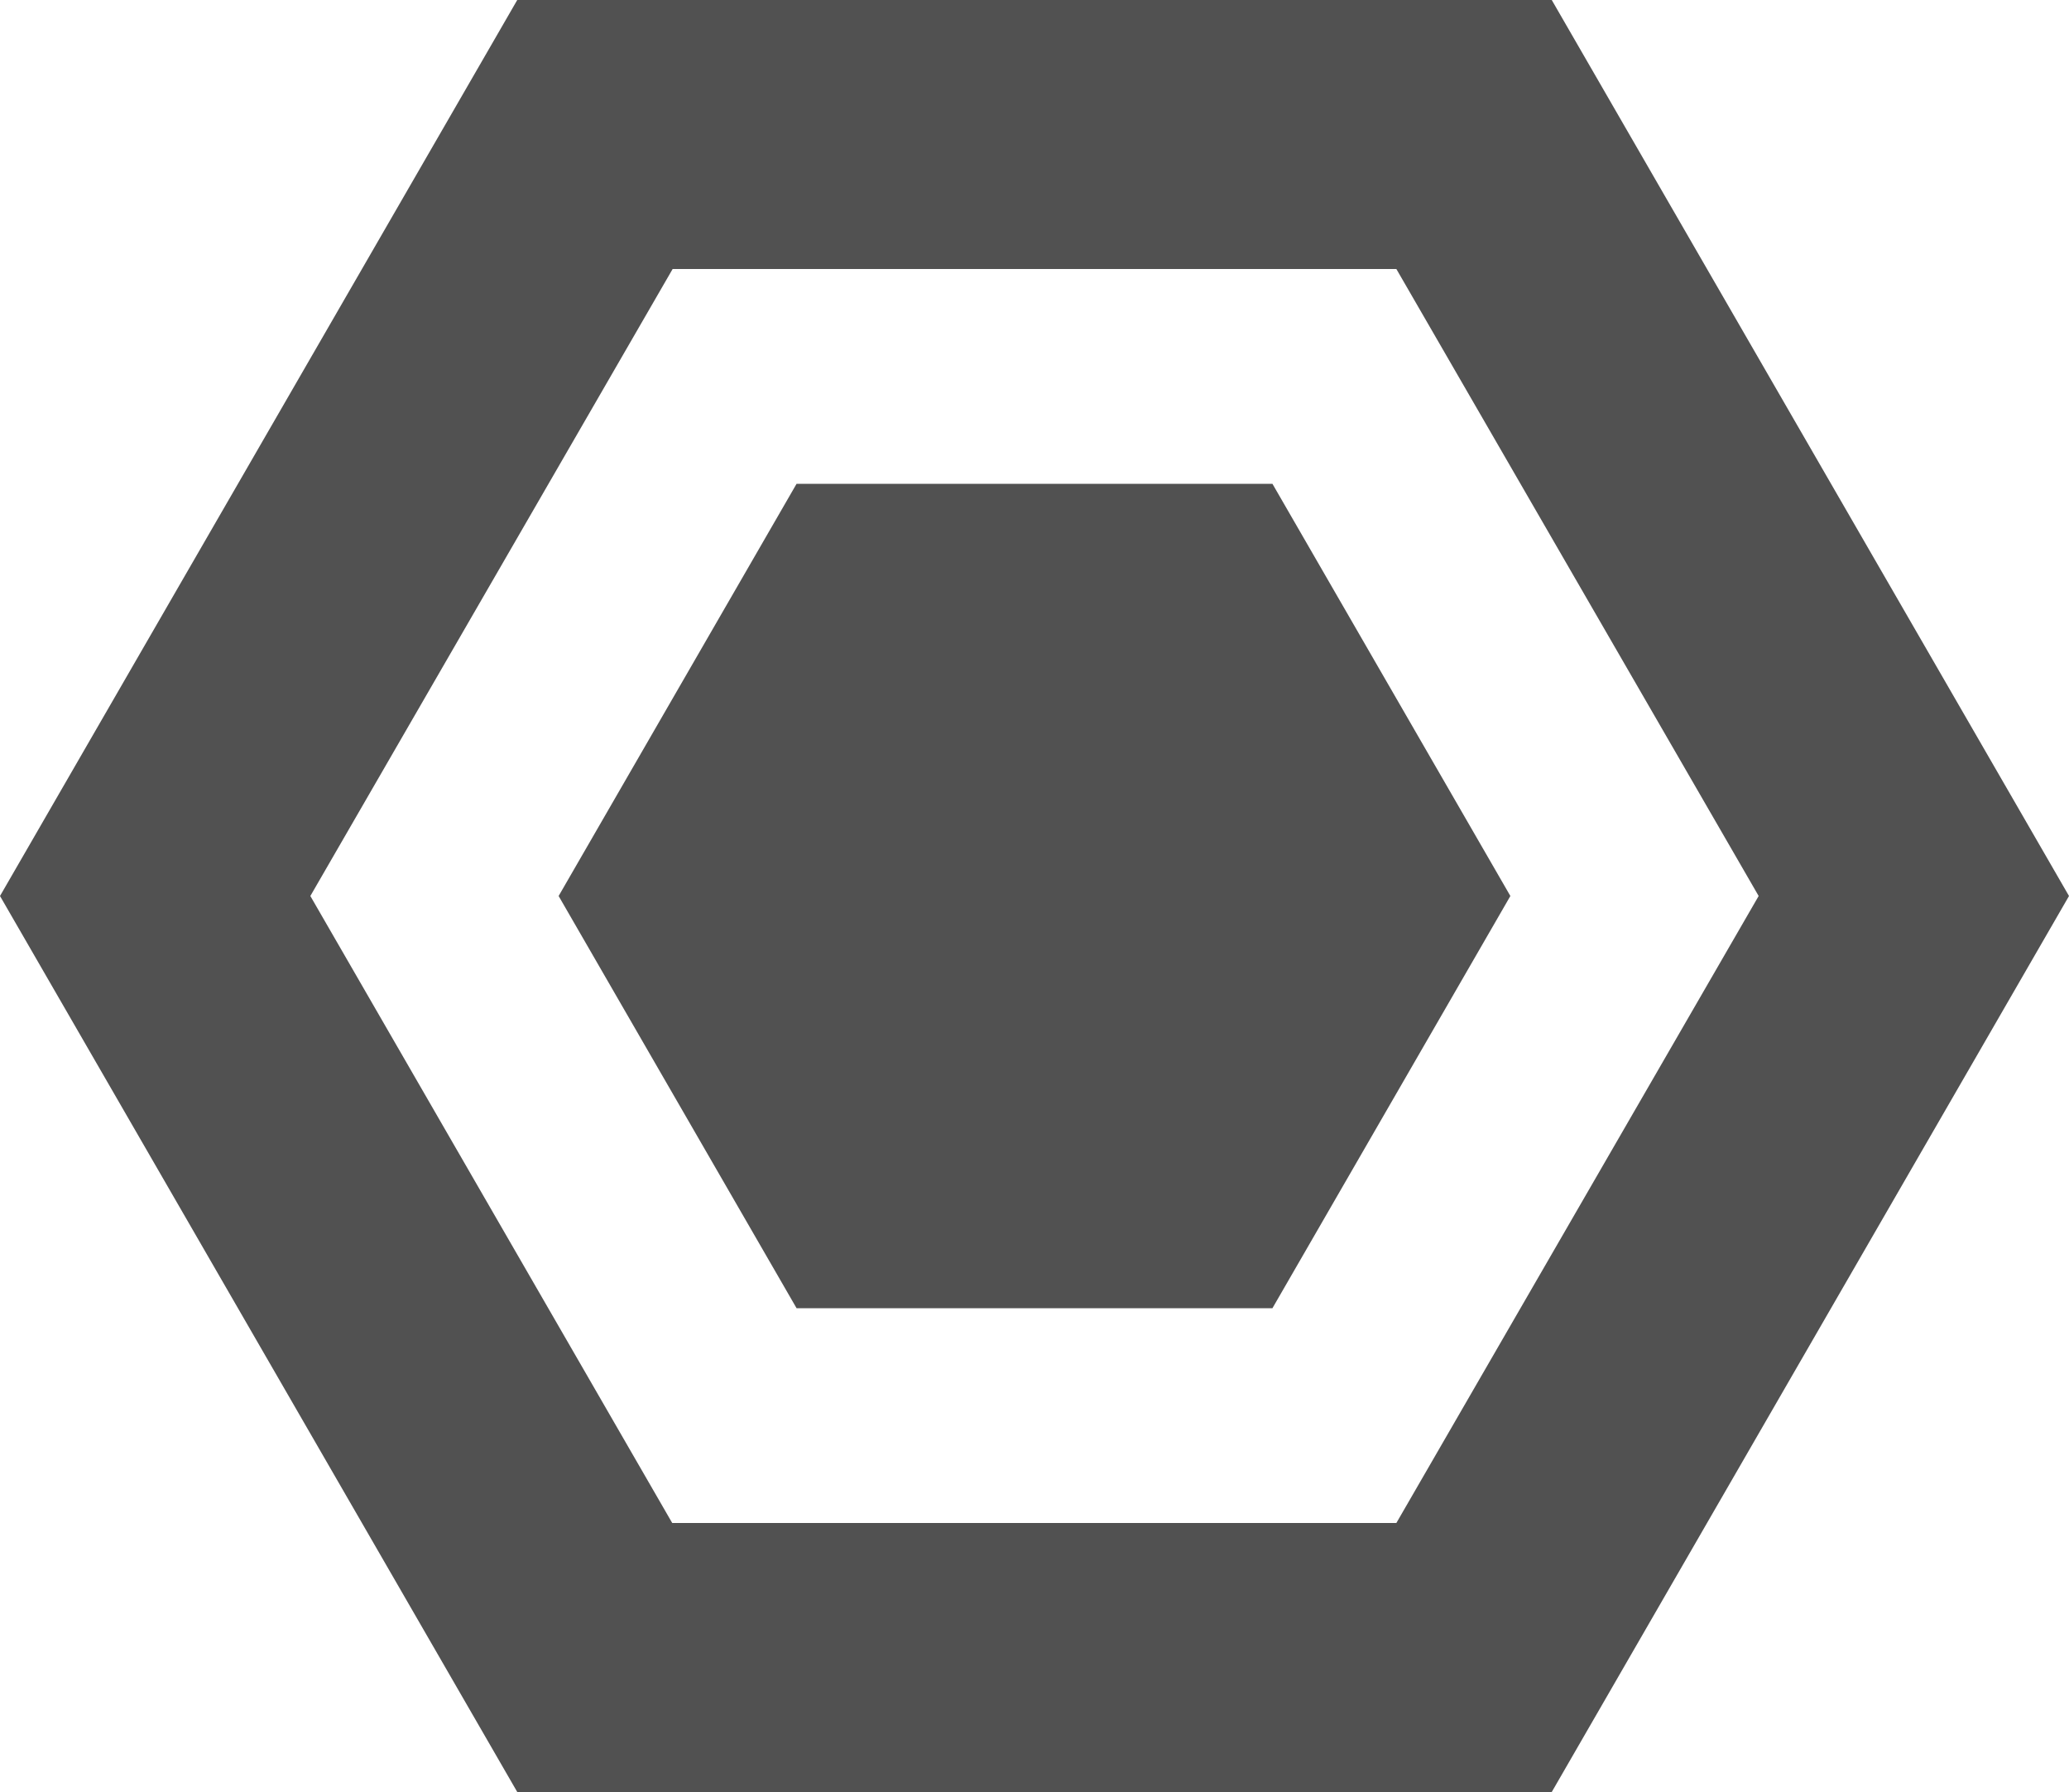 <svg xmlns="http://www.w3.org/2000/svg" viewBox="0 0 100 86.6"><defs><style>.cls-1{fill:#515151;}</style></defs><title>logo</title><g id="Layer_2" data-name="Layer 2"><g id="Layer_1-2" data-name="Layer 1"><path class="cls-1" d="M67.49,13,85,43.3,67.49,73.6h-35L15,43.3,32.51,13h35M75,0H25L0,43.3,25,86.6H75l25-43.3L75,0Z"/><polygon class="cls-1" points="61.5 23.38 38.5 23.38 27 43.3 38.5 63.22 61.5 63.22 73 43.3 61.5 23.38"/></g></g></svg>